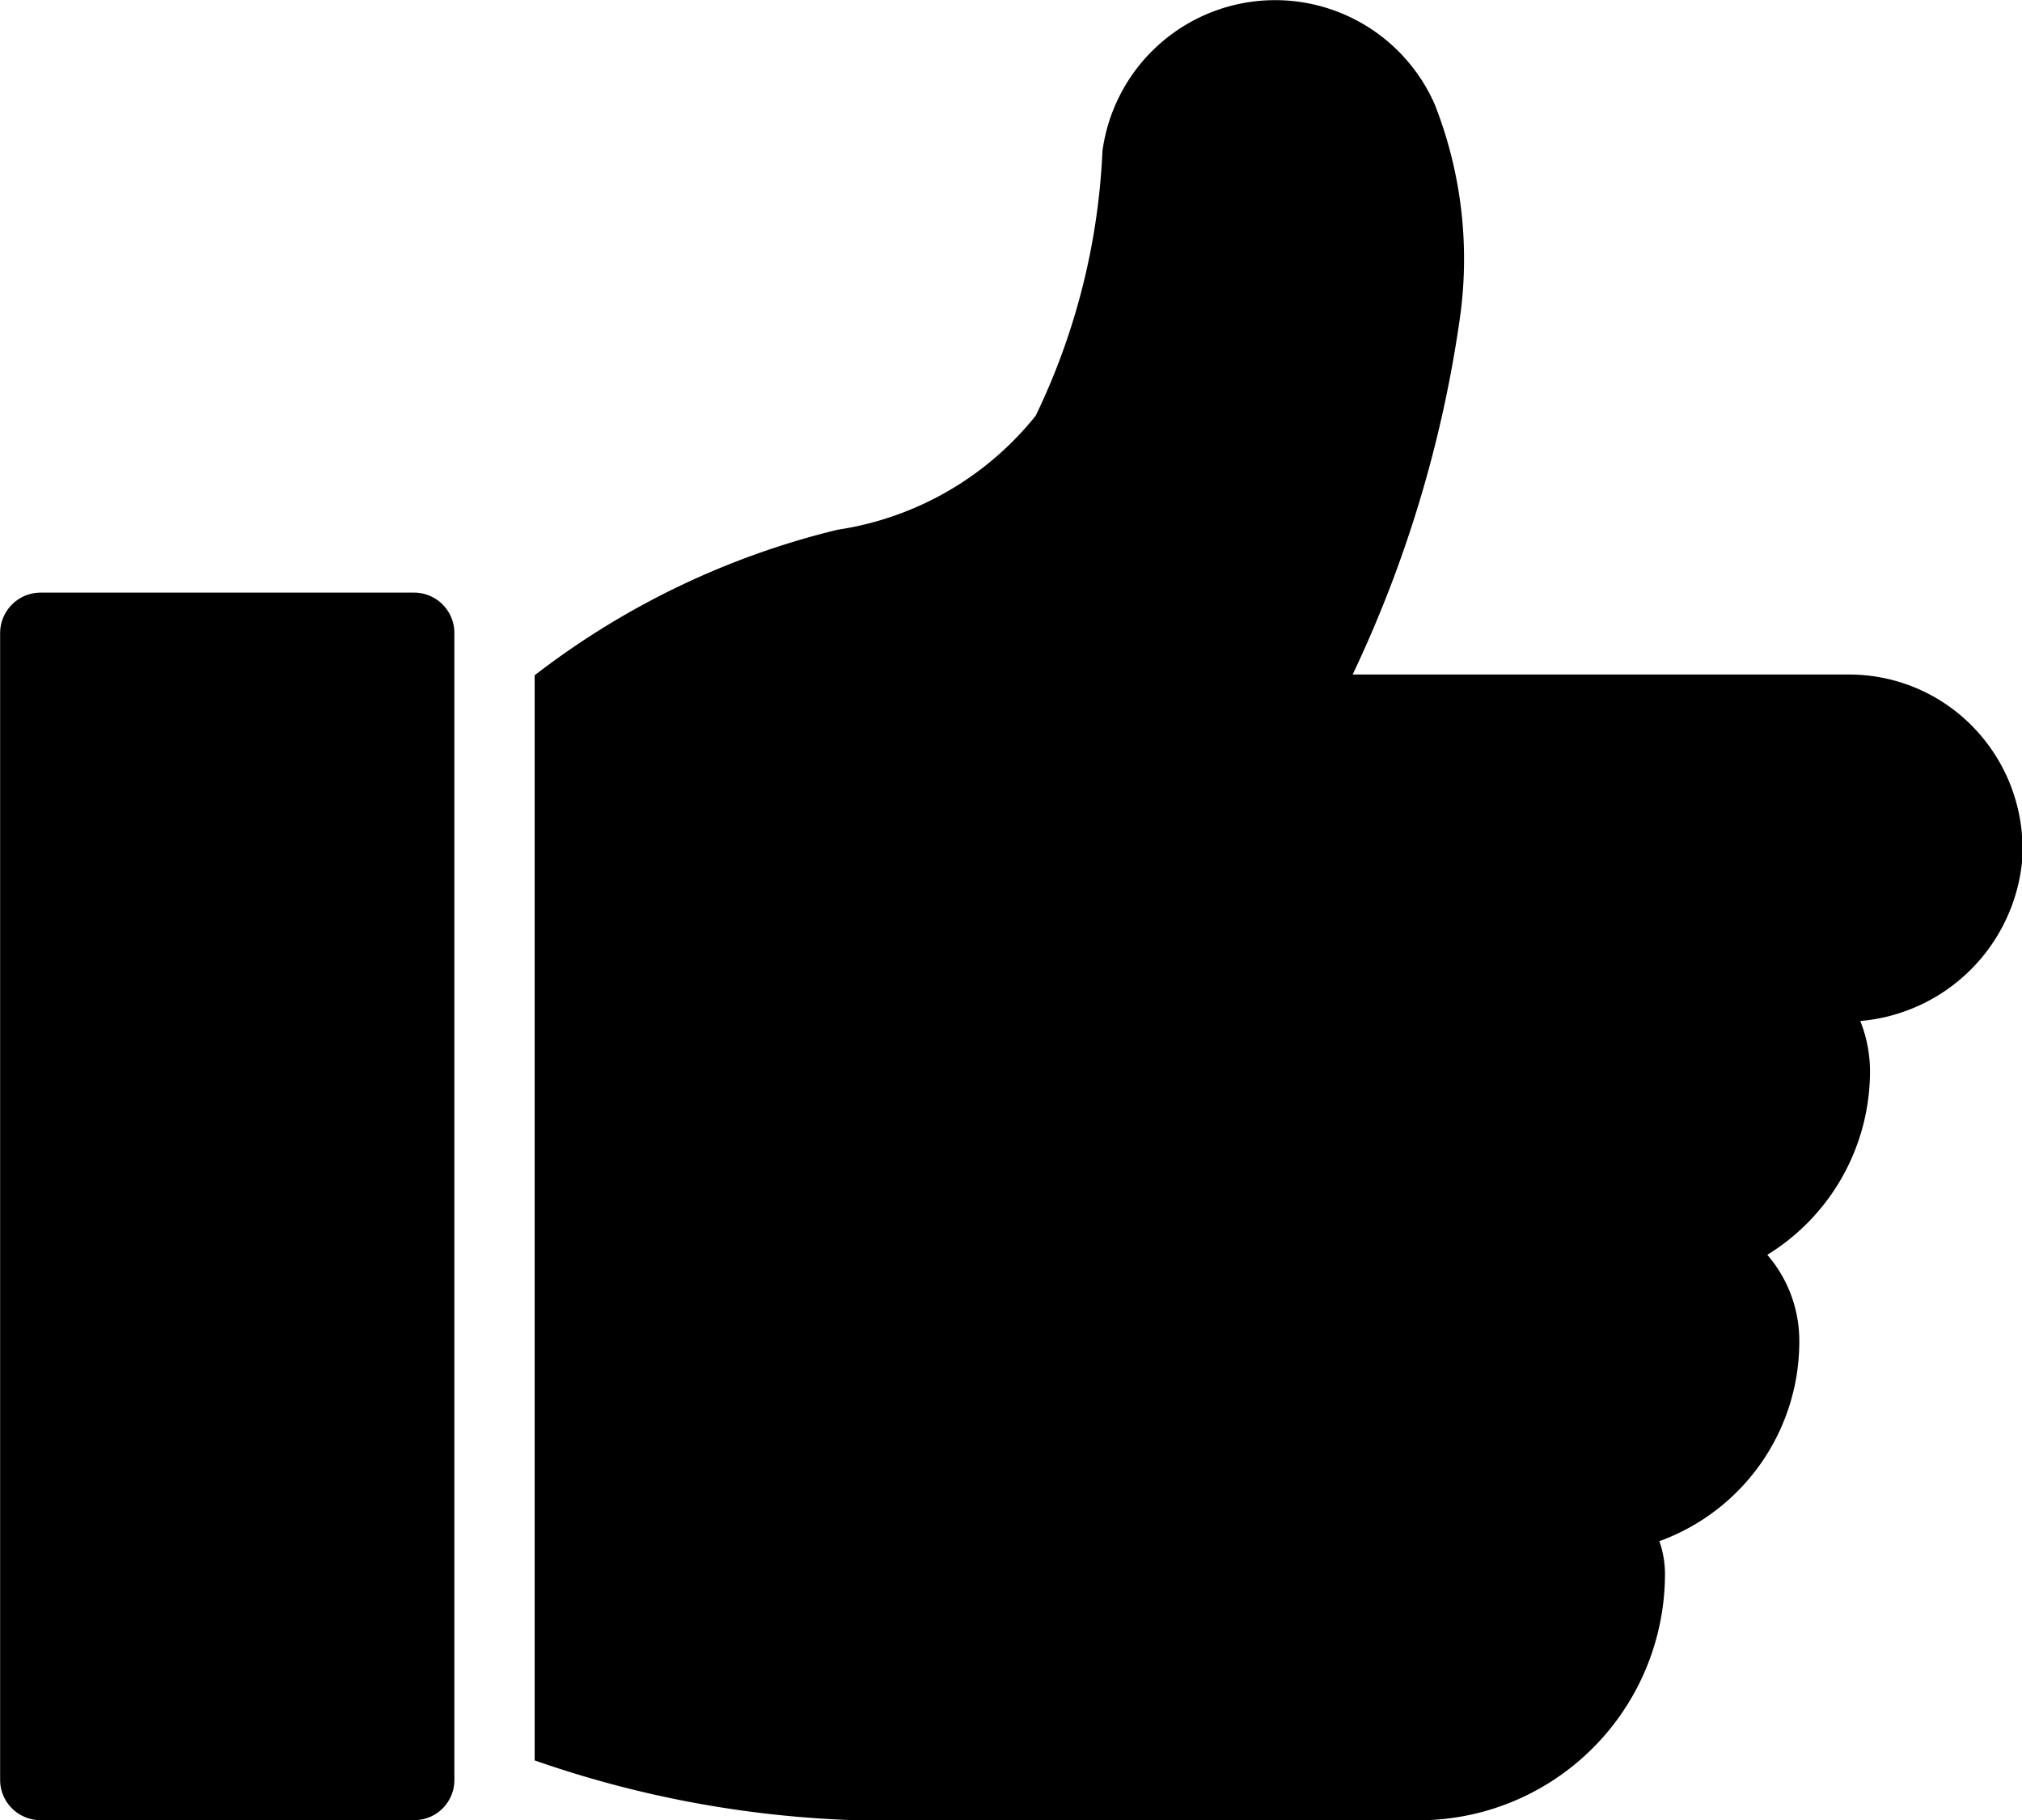 <svg id="Grupo_4" data-name="Grupo 4" xmlns="http://www.w3.org/2000/svg" width="16.243" height="14.62" viewBox="0 0 16.243 14.62">
  <path id="Trazado_5" data-name="Trazado 5" d="M25.451,8.338a1.4,1.4,0,0,0-2.67.374,5.434,5.434,0,0,1-.536,2.125,2.516,2.516,0,0,1-1.592.916,6.478,6.478,0,0,0-2.433,1.169v8.716a8.659,8.659,0,0,0,2.589.481h4.509A1.98,1.98,0,0,0,27.3,20.14a.8.8,0,0,0-.045-.263,1.705,1.705,0,0,0,1.124-1.6,1.056,1.056,0,0,0-.257-.7,1.731,1.731,0,0,0,.825-1.478,1.1,1.1,0,0,0-.078-.4,1.429,1.429,0,0,0,1.3-1.286,1.405,1.405,0,0,0-.406-1.088,1.386,1.386,0,0,0-.984-.409H24.791a9.909,9.909,0,0,0,.858-2.839A3.388,3.388,0,0,0,25.451,8.338Z" transform="translate(-13.925 -7.498)"/>
  <path id="Trazado_6" data-name="Trazado 6" d="M5.324,32.011h3a.322.322,0,0,0,.325-.325v-9.21a.324.324,0,0,0-.325-.325h-3A.326.326,0,0,0,5,22.476v9.21A.324.324,0,0,0,5.324,32.011Z" transform="translate(-4.999 -17.391)"/>
</svg>
